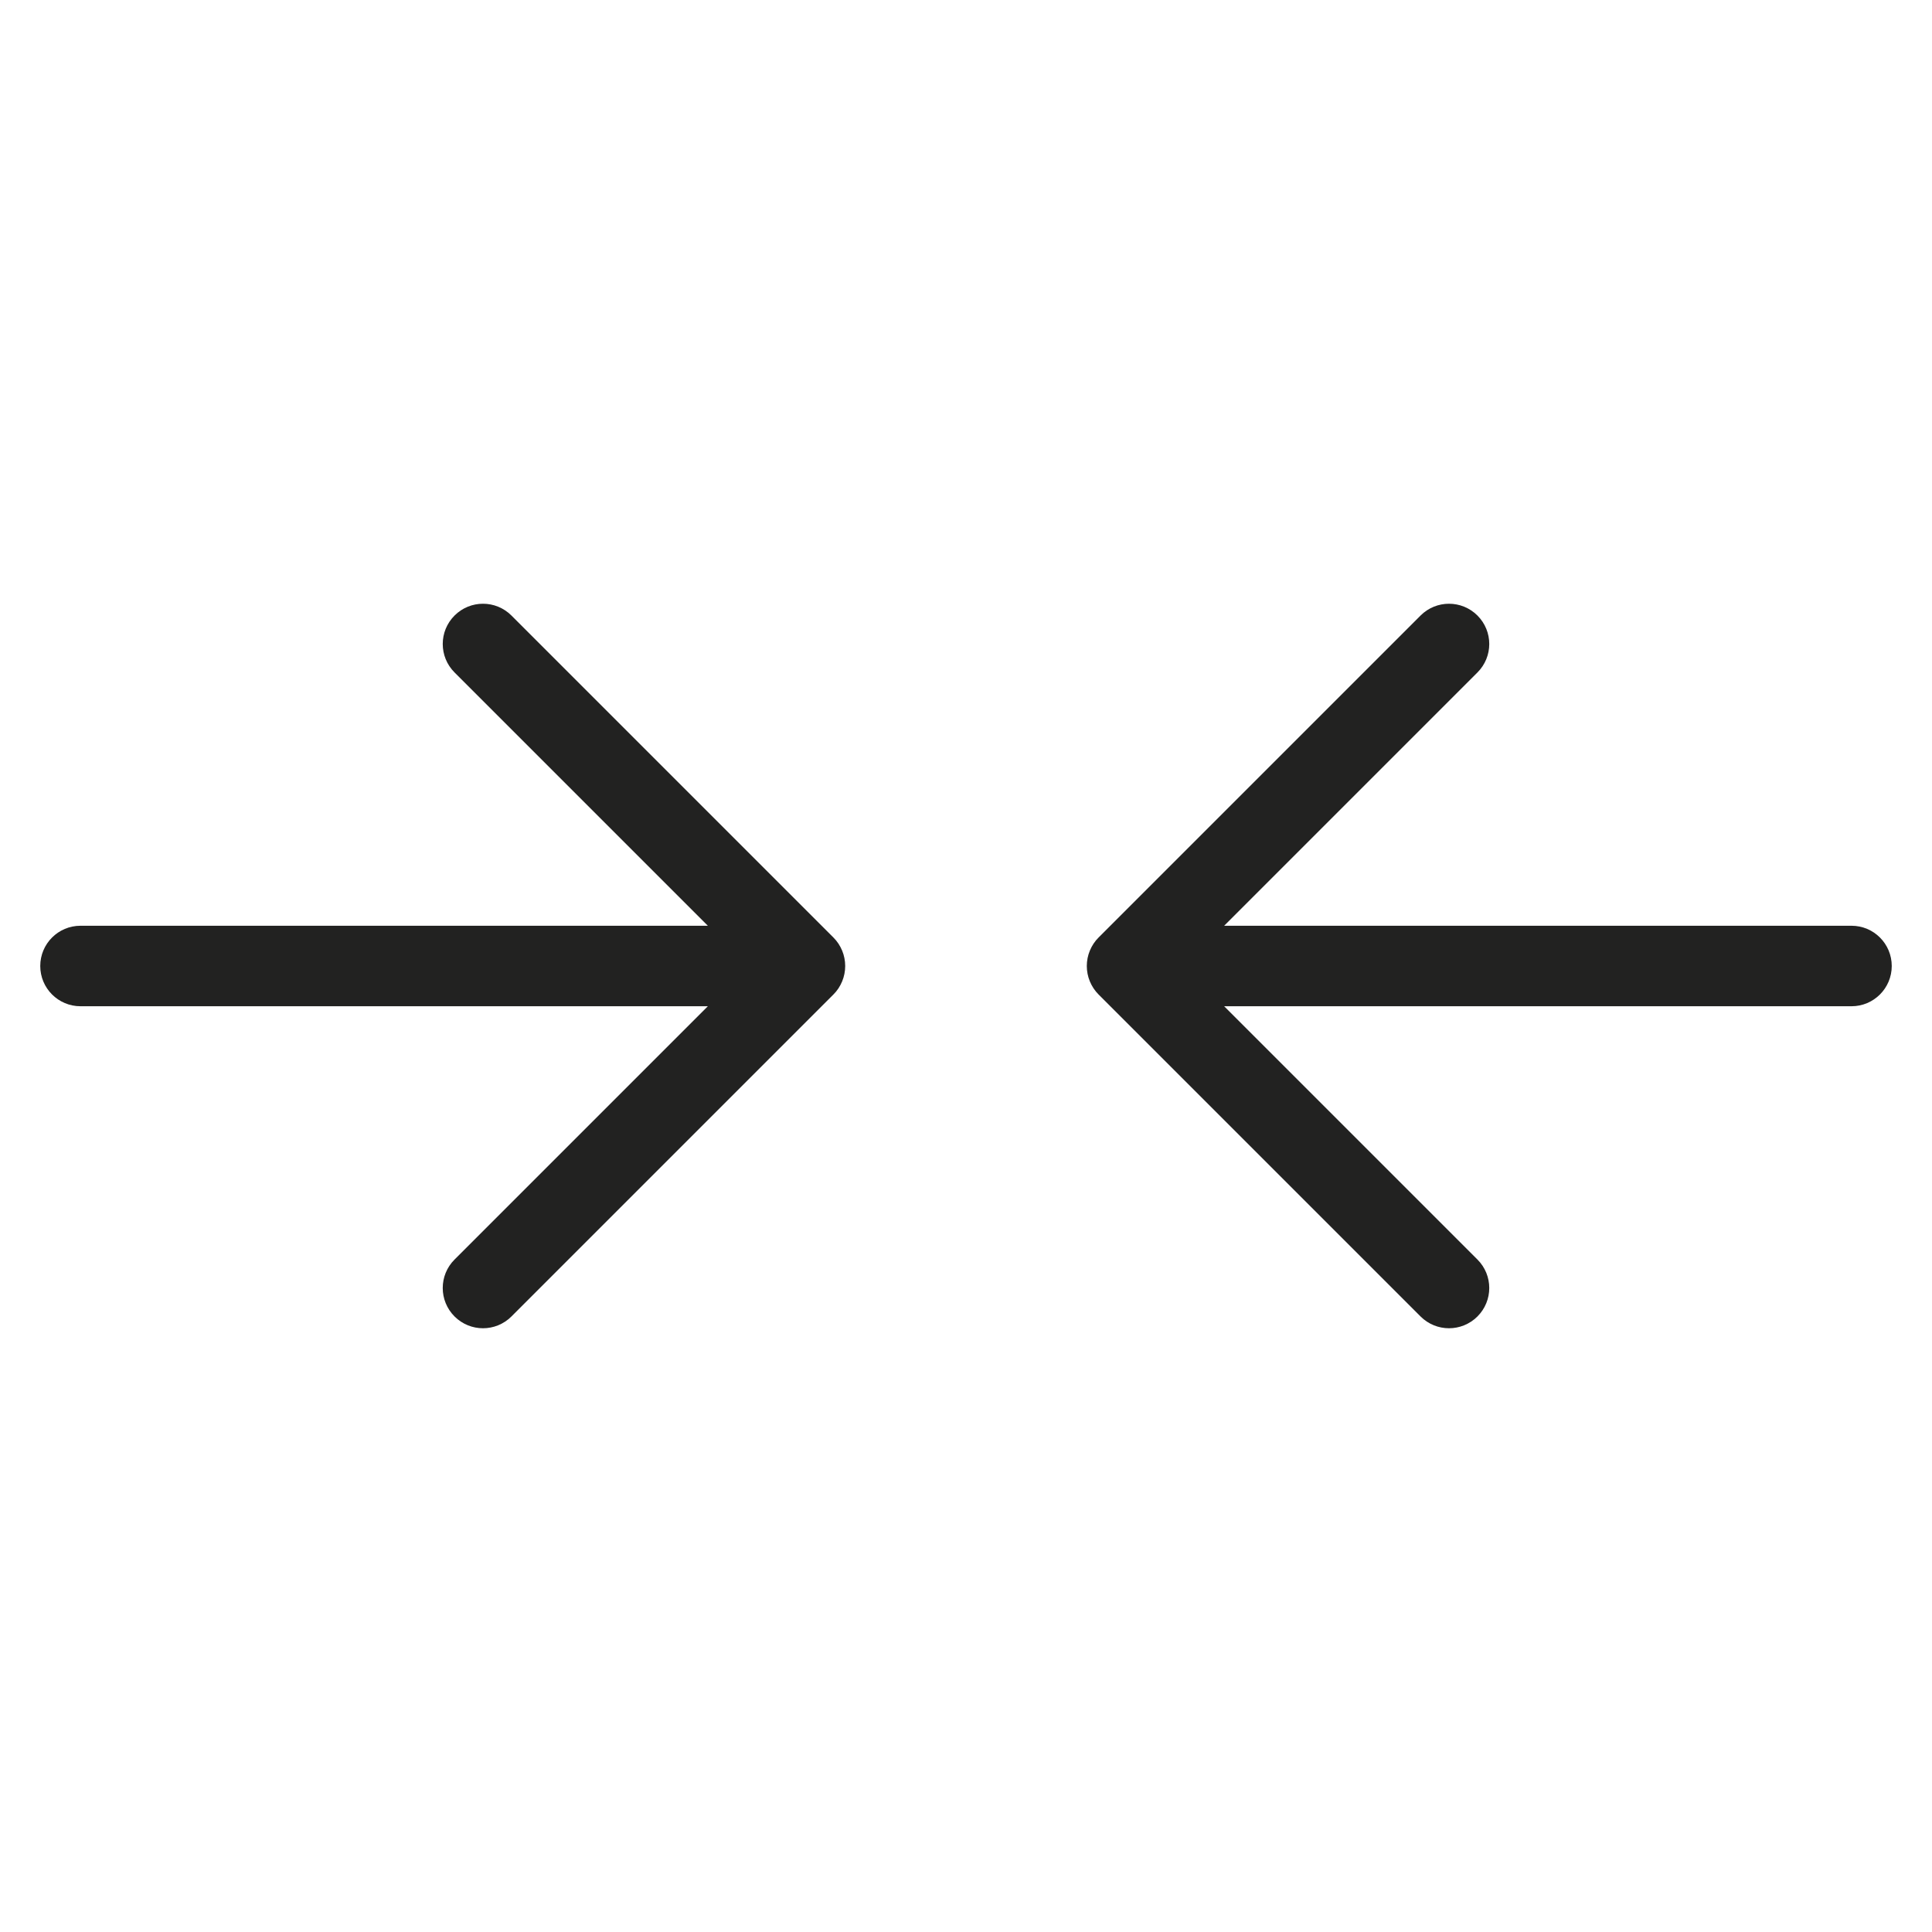 <?xml version="1.0" encoding="utf-8"?>
<!-- Generator: Adobe Illustrator 19.2.1, SVG Export Plug-In . SVG Version: 6.00 Build 0)  -->
<!DOCTYPE svg PUBLIC "-//W3C//DTD SVG 1.1//EN" "http://www.w3.org/Graphics/SVG/1.1/DTD/svg11.dtd">
<svg version="1.1" id="Layer_1" xmlns="http://www.w3.org/2000/svg" xmlns:xlink="http://www.w3.org/1999/xlink" x="0px" y="0px"
	 width="48px" height="48px" viewBox="0 0 48 48" enable-background="new 0 0 48 48" xml:space="preserve">
<path fill="#222221" d="M2,25h15.586l-6.293,6.293c-0.391,0.391-0.391,1.023,0,1.414C11.488,32.902,11.744,33,12,33
	s0.512-0.098,0.707-0.293l7.999-7.999c0.093-0.092,0.166-0.203,0.217-0.326c0.101-0.244,0.101-0.52,0-0.764
	c-0.051-0.123-0.124-0.233-0.217-0.326l-7.999-7.999c-0.391-0.391-1.023-0.391-1.414,0s-0.391,1.023,0,1.414L17.586,23H2
	c-0.553,0-1,0.448-1,1S1.447,25,2,25z"/>
<path fill="#222221" d="M46,23H30.414l6.293-6.293c0.391-0.391,0.391-1.023,0-1.414s-1.023-0.391-1.414,0l-7.999,7.999
	c-0.093,0.092-0.166,0.203-0.217,0.326c-0.101,0.244-0.101,0.52,0,0.764c0.051,0.123,0.124,0.233,0.217,0.326l7.999,7.999
	C35.488,32.902,35.744,33,36,33s0.512-0.098,0.707-0.293c0.391-0.391,0.391-1.023,0-1.414L30.414,25H46c0.553,0,1-0.448,1-1
	S46.553,23,46,23z"/>
</svg>
